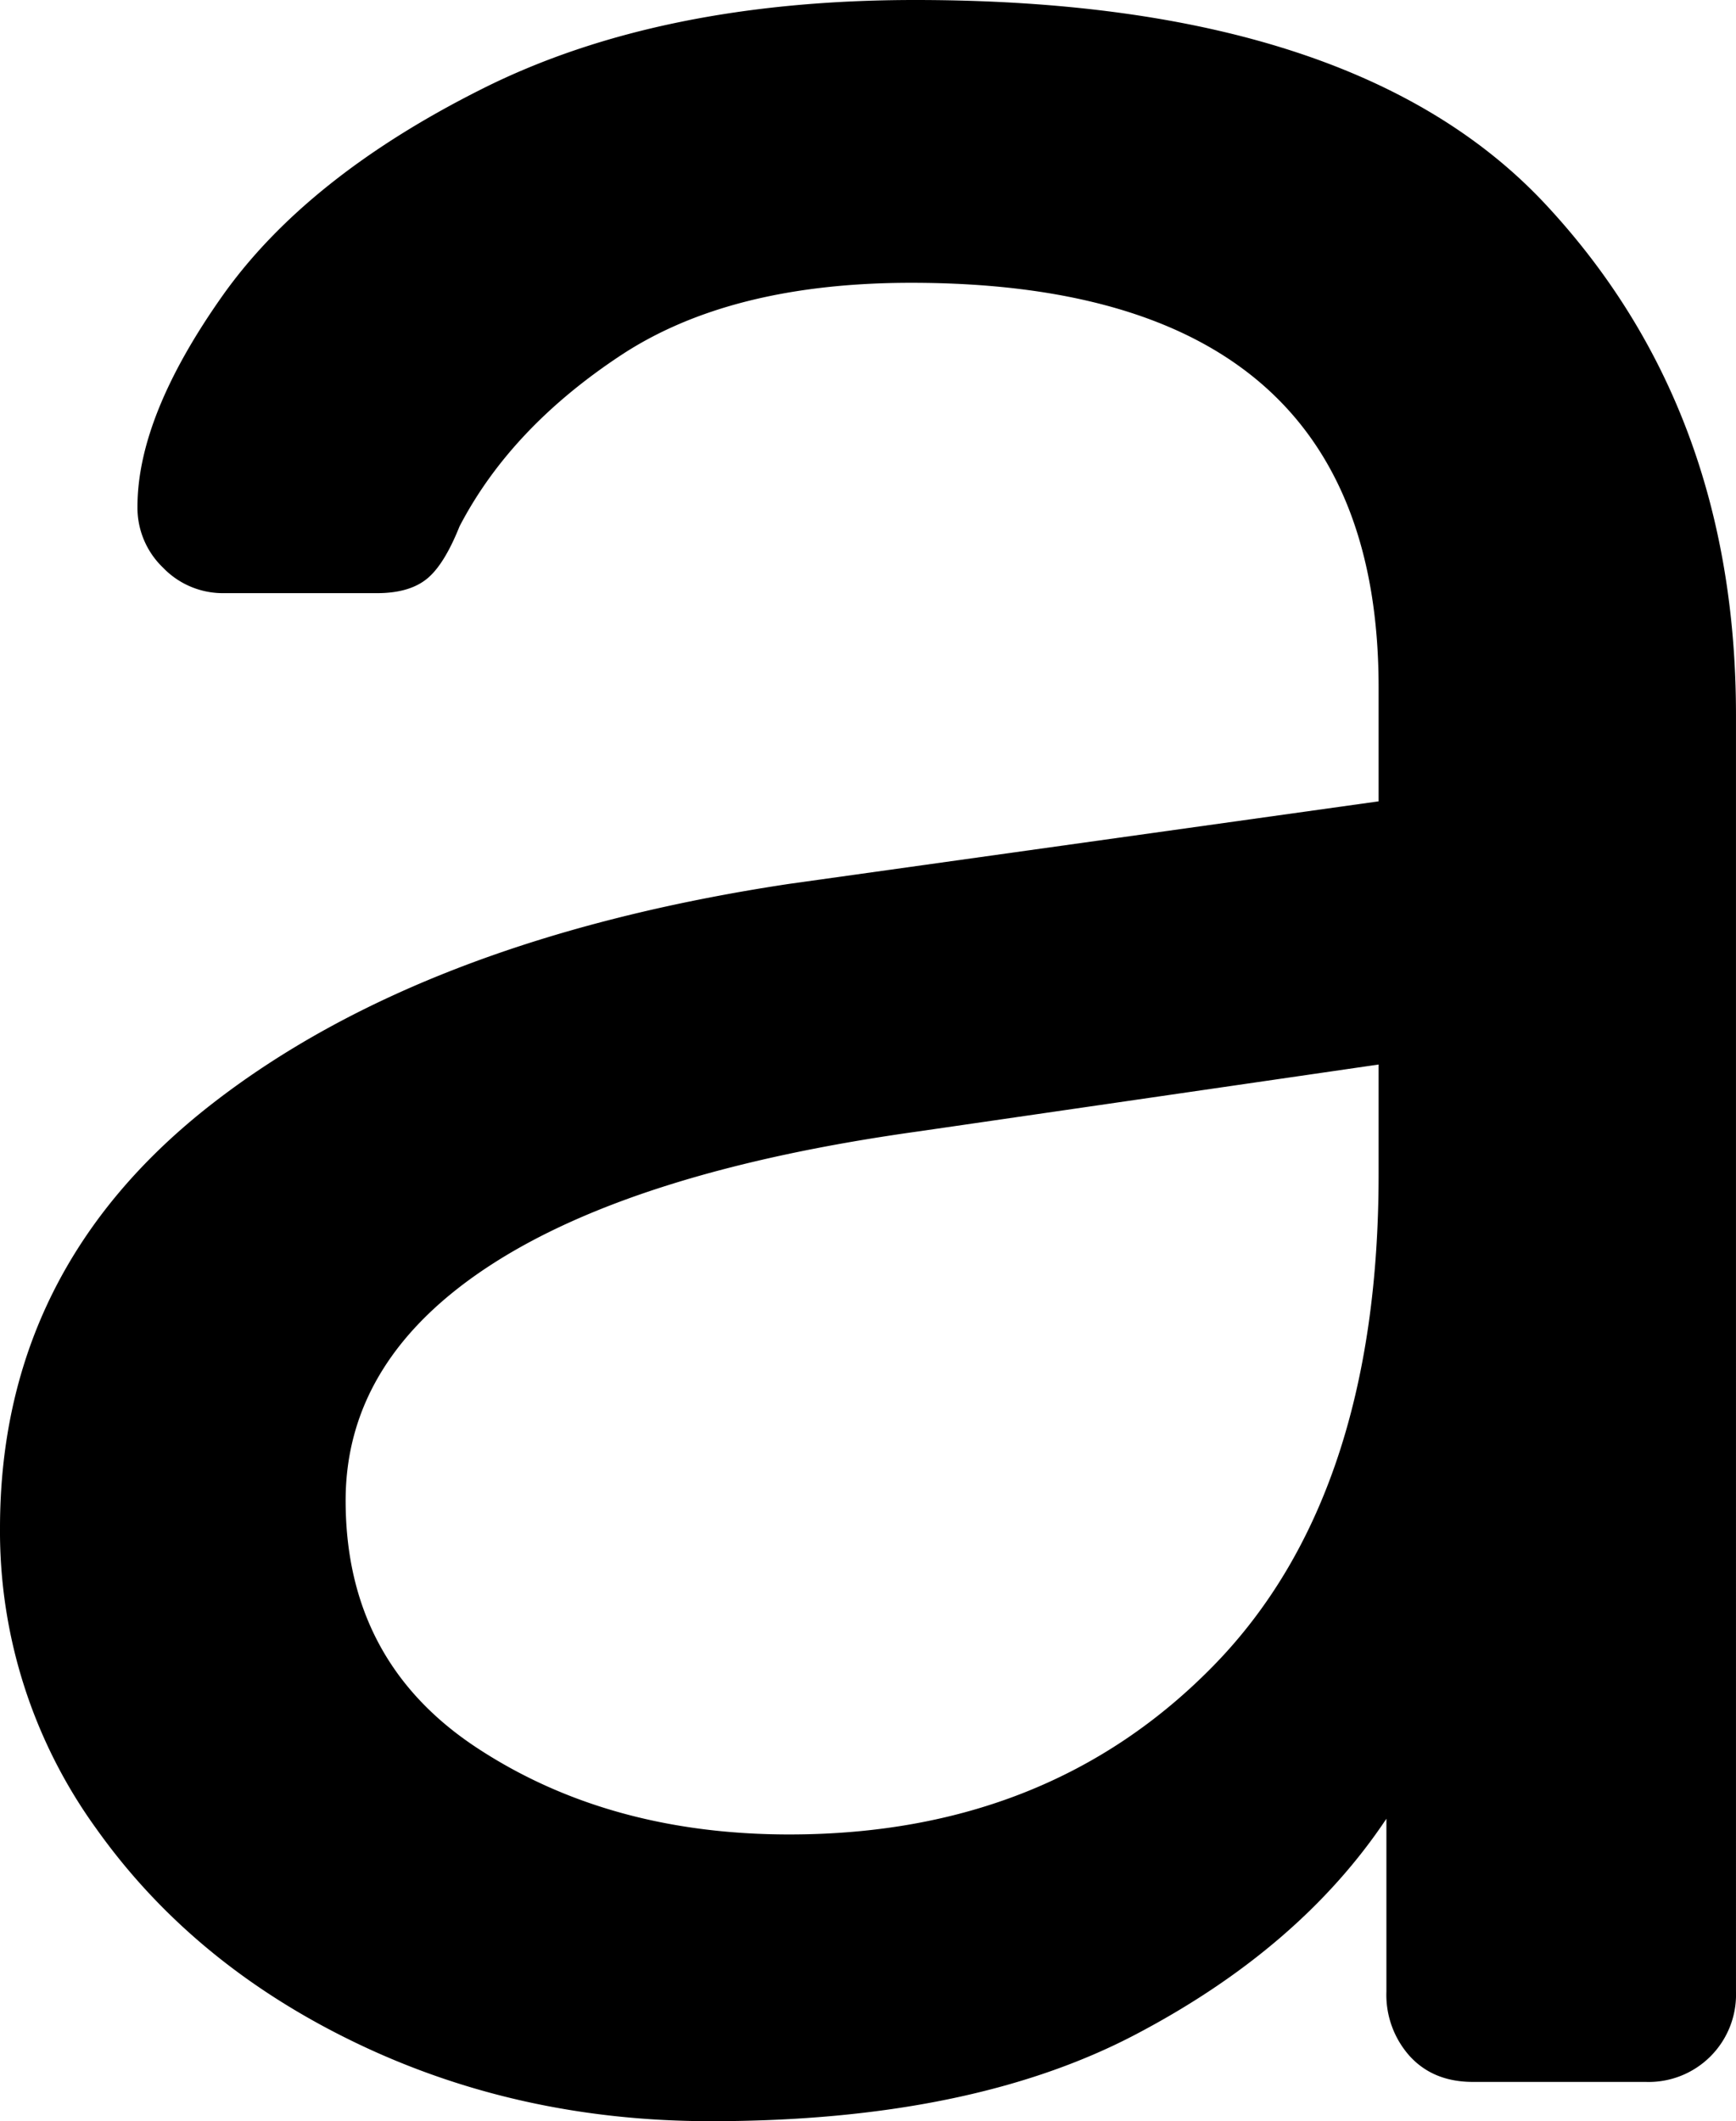 <svg xmlns="http://www.w3.org/2000/svg" width="122.608mm" height="149.792mm" viewBox="0 0 347.549 424.607">
  <g id="Hausnummern">
      <g id="N-03-A">
        <path fill="#000000" stroke="none" d="M71.16,408.881q-32.637-15.72-51.9-42.854A101.48,101.48,0,0,1,0,305.874q0-51.9,42.46-84.921T158.048,176.92L276,160.407V137.6q0-80.978-93.572-80.99-36.175,0-58.186,14.547T92,105.365q-3.15,7.871-6.683,10.616c-2.358,1.843-5.639,2.752-9.829,2.752H44.819a16.6,16.6,0,0,1-12.188-5.111,16.6,16.6,0,0,1-5.111-12.188q0-18.079,16.907-42.067T96.715,17.692Q132.1,0,183.21,0q88.054,0,126.2,40.888,38.13,40.895,38.136,102.22V398.66a17.485,17.485,0,0,1-18.086,18.084h-34.6q-7.869,0-12.581-5.11a18.371,18.371,0,0,1-4.718-12.974v-34.6q-17.3,25.948-50.324,43.246t-84.921,17.3Q103.787,424.607,71.16,408.881ZM242.969,333.4Q275.995,299.6,276,235.107V213.09l-92,13.368q-56.615,7.869-85.708,26.733T69.195,300.37q0,32.251,26.342,49.538,26.334,17.3,62.511,17.3Q209.945,367.207,242.969,333.4Z"/>
      </g>
    </g>
</svg>
